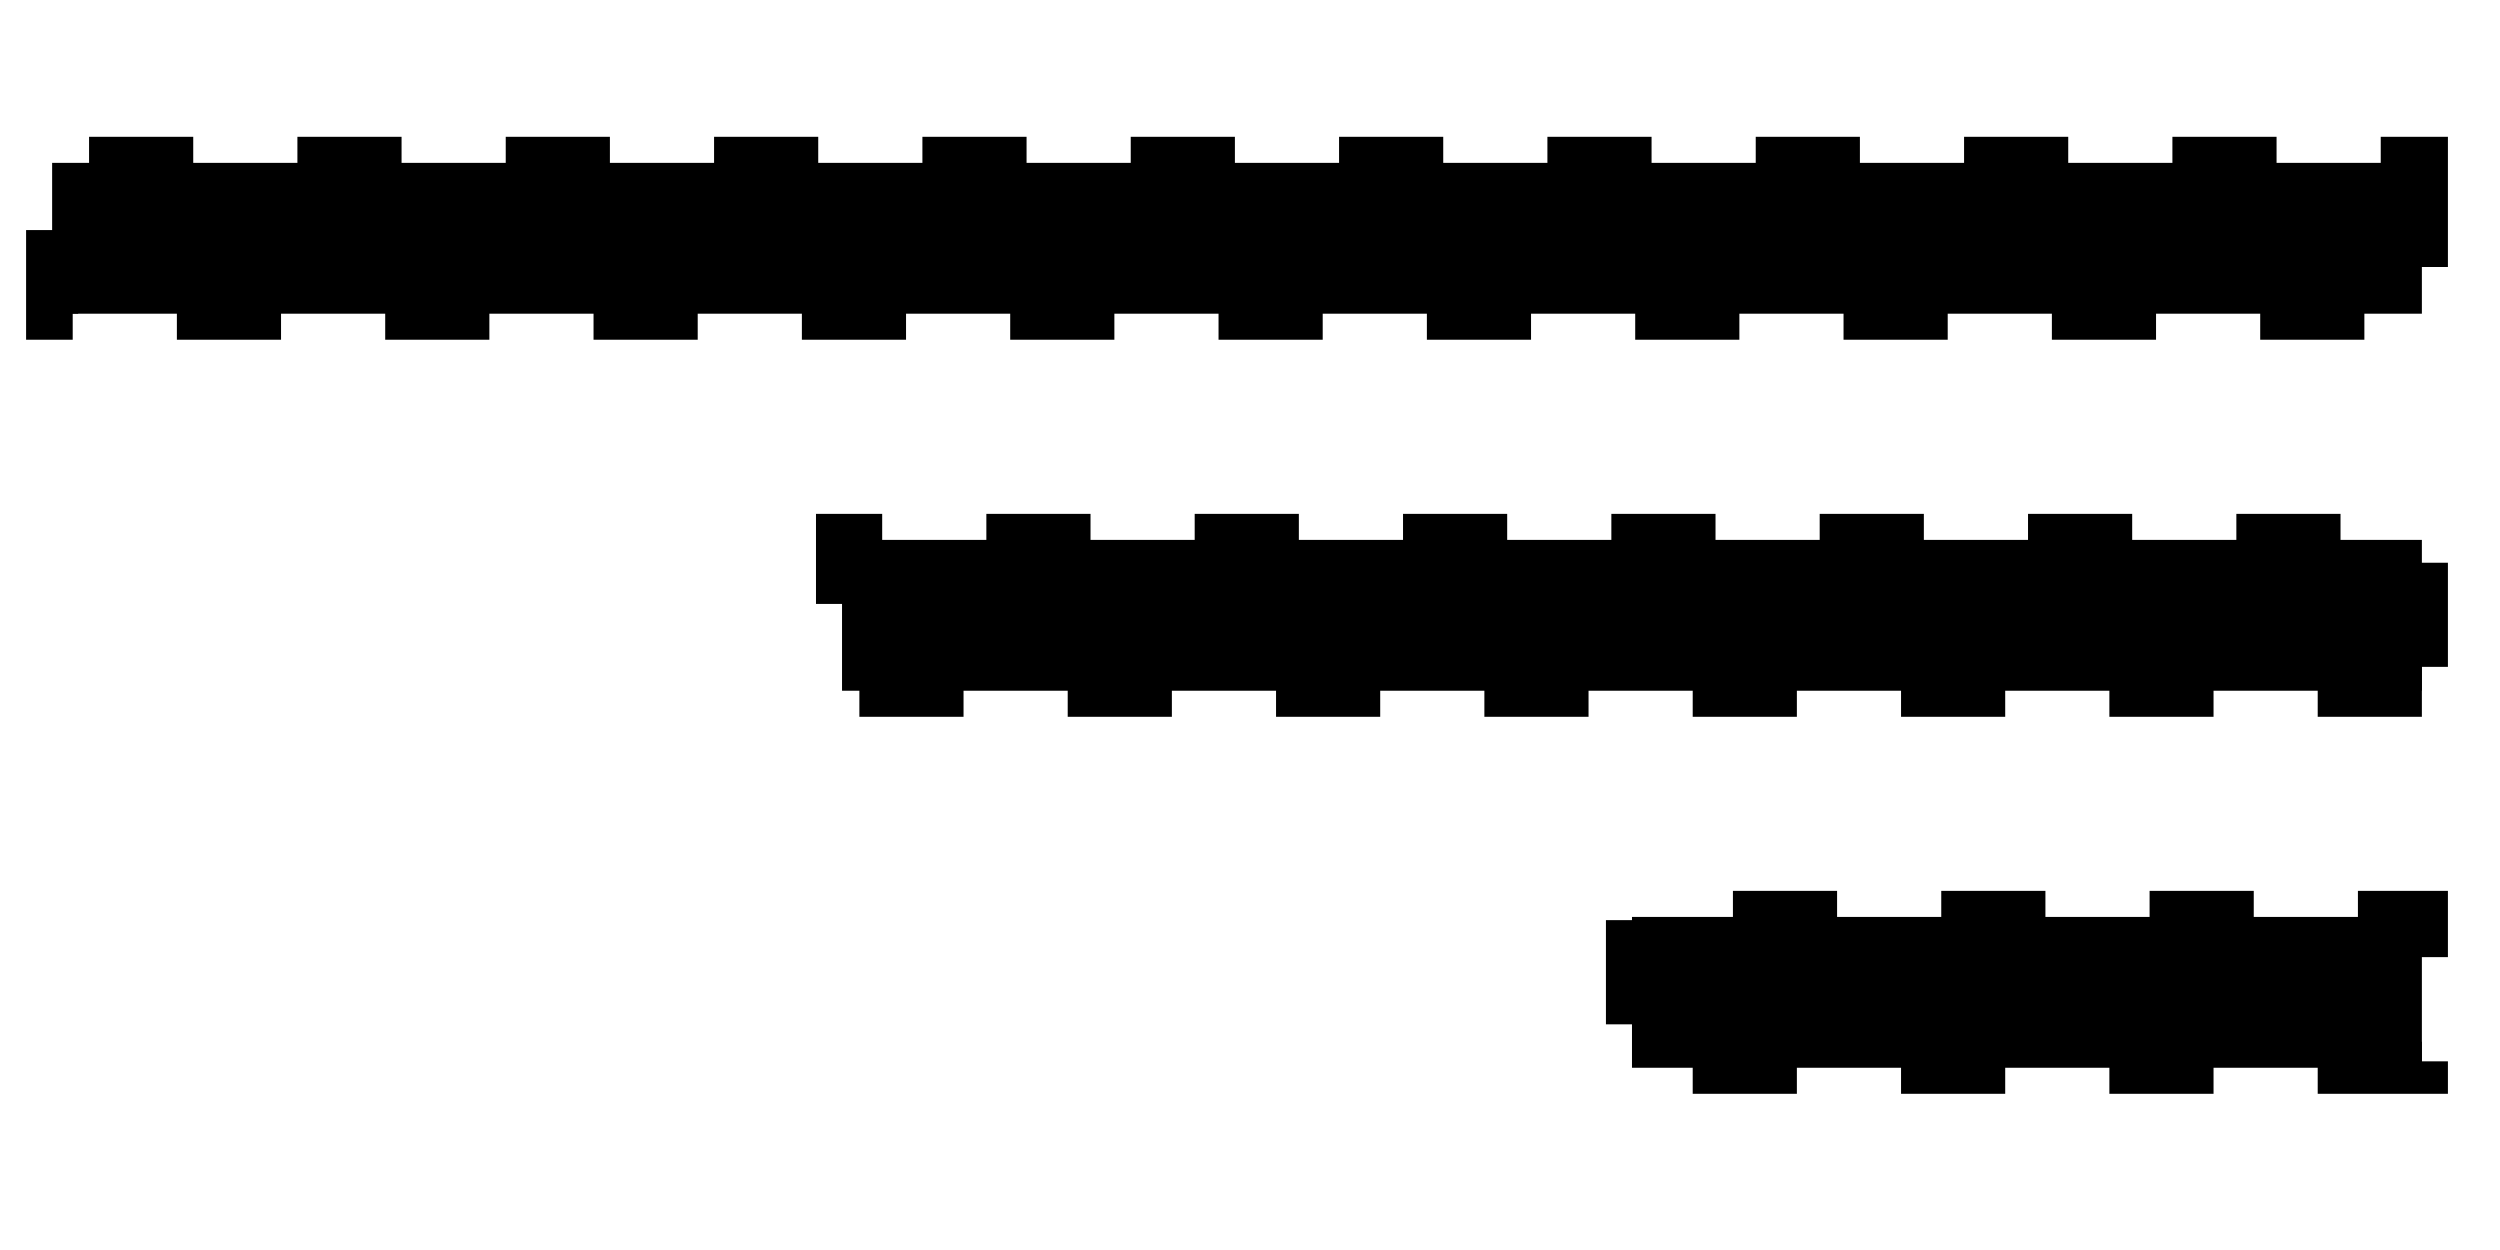 <svg width="48" height="24" xmlns="http://www.w3.org/2000/svg">

 <g>
  <title>background</title>
  <rect fill="none" id="canvas_background" height="26" width="50" y="-1" x="-1"/>
 </g>
 <g>
  <title>Layer 1</title>
  <path stroke="null" transform="rotate(180 23.75,11.813) " stroke-dasharray="2,2" id="svg_1" d="m1,3.125l15.166,0l0,2.896l-15.166,0l0,-2.896zm0,17.374l0,-2.896l45.499,0l0,2.896l-45.499,0zm0,-10.135l30.333,0l0,2.896l-30.333,0l0,-2.896z"/>
 </g>
</svg>